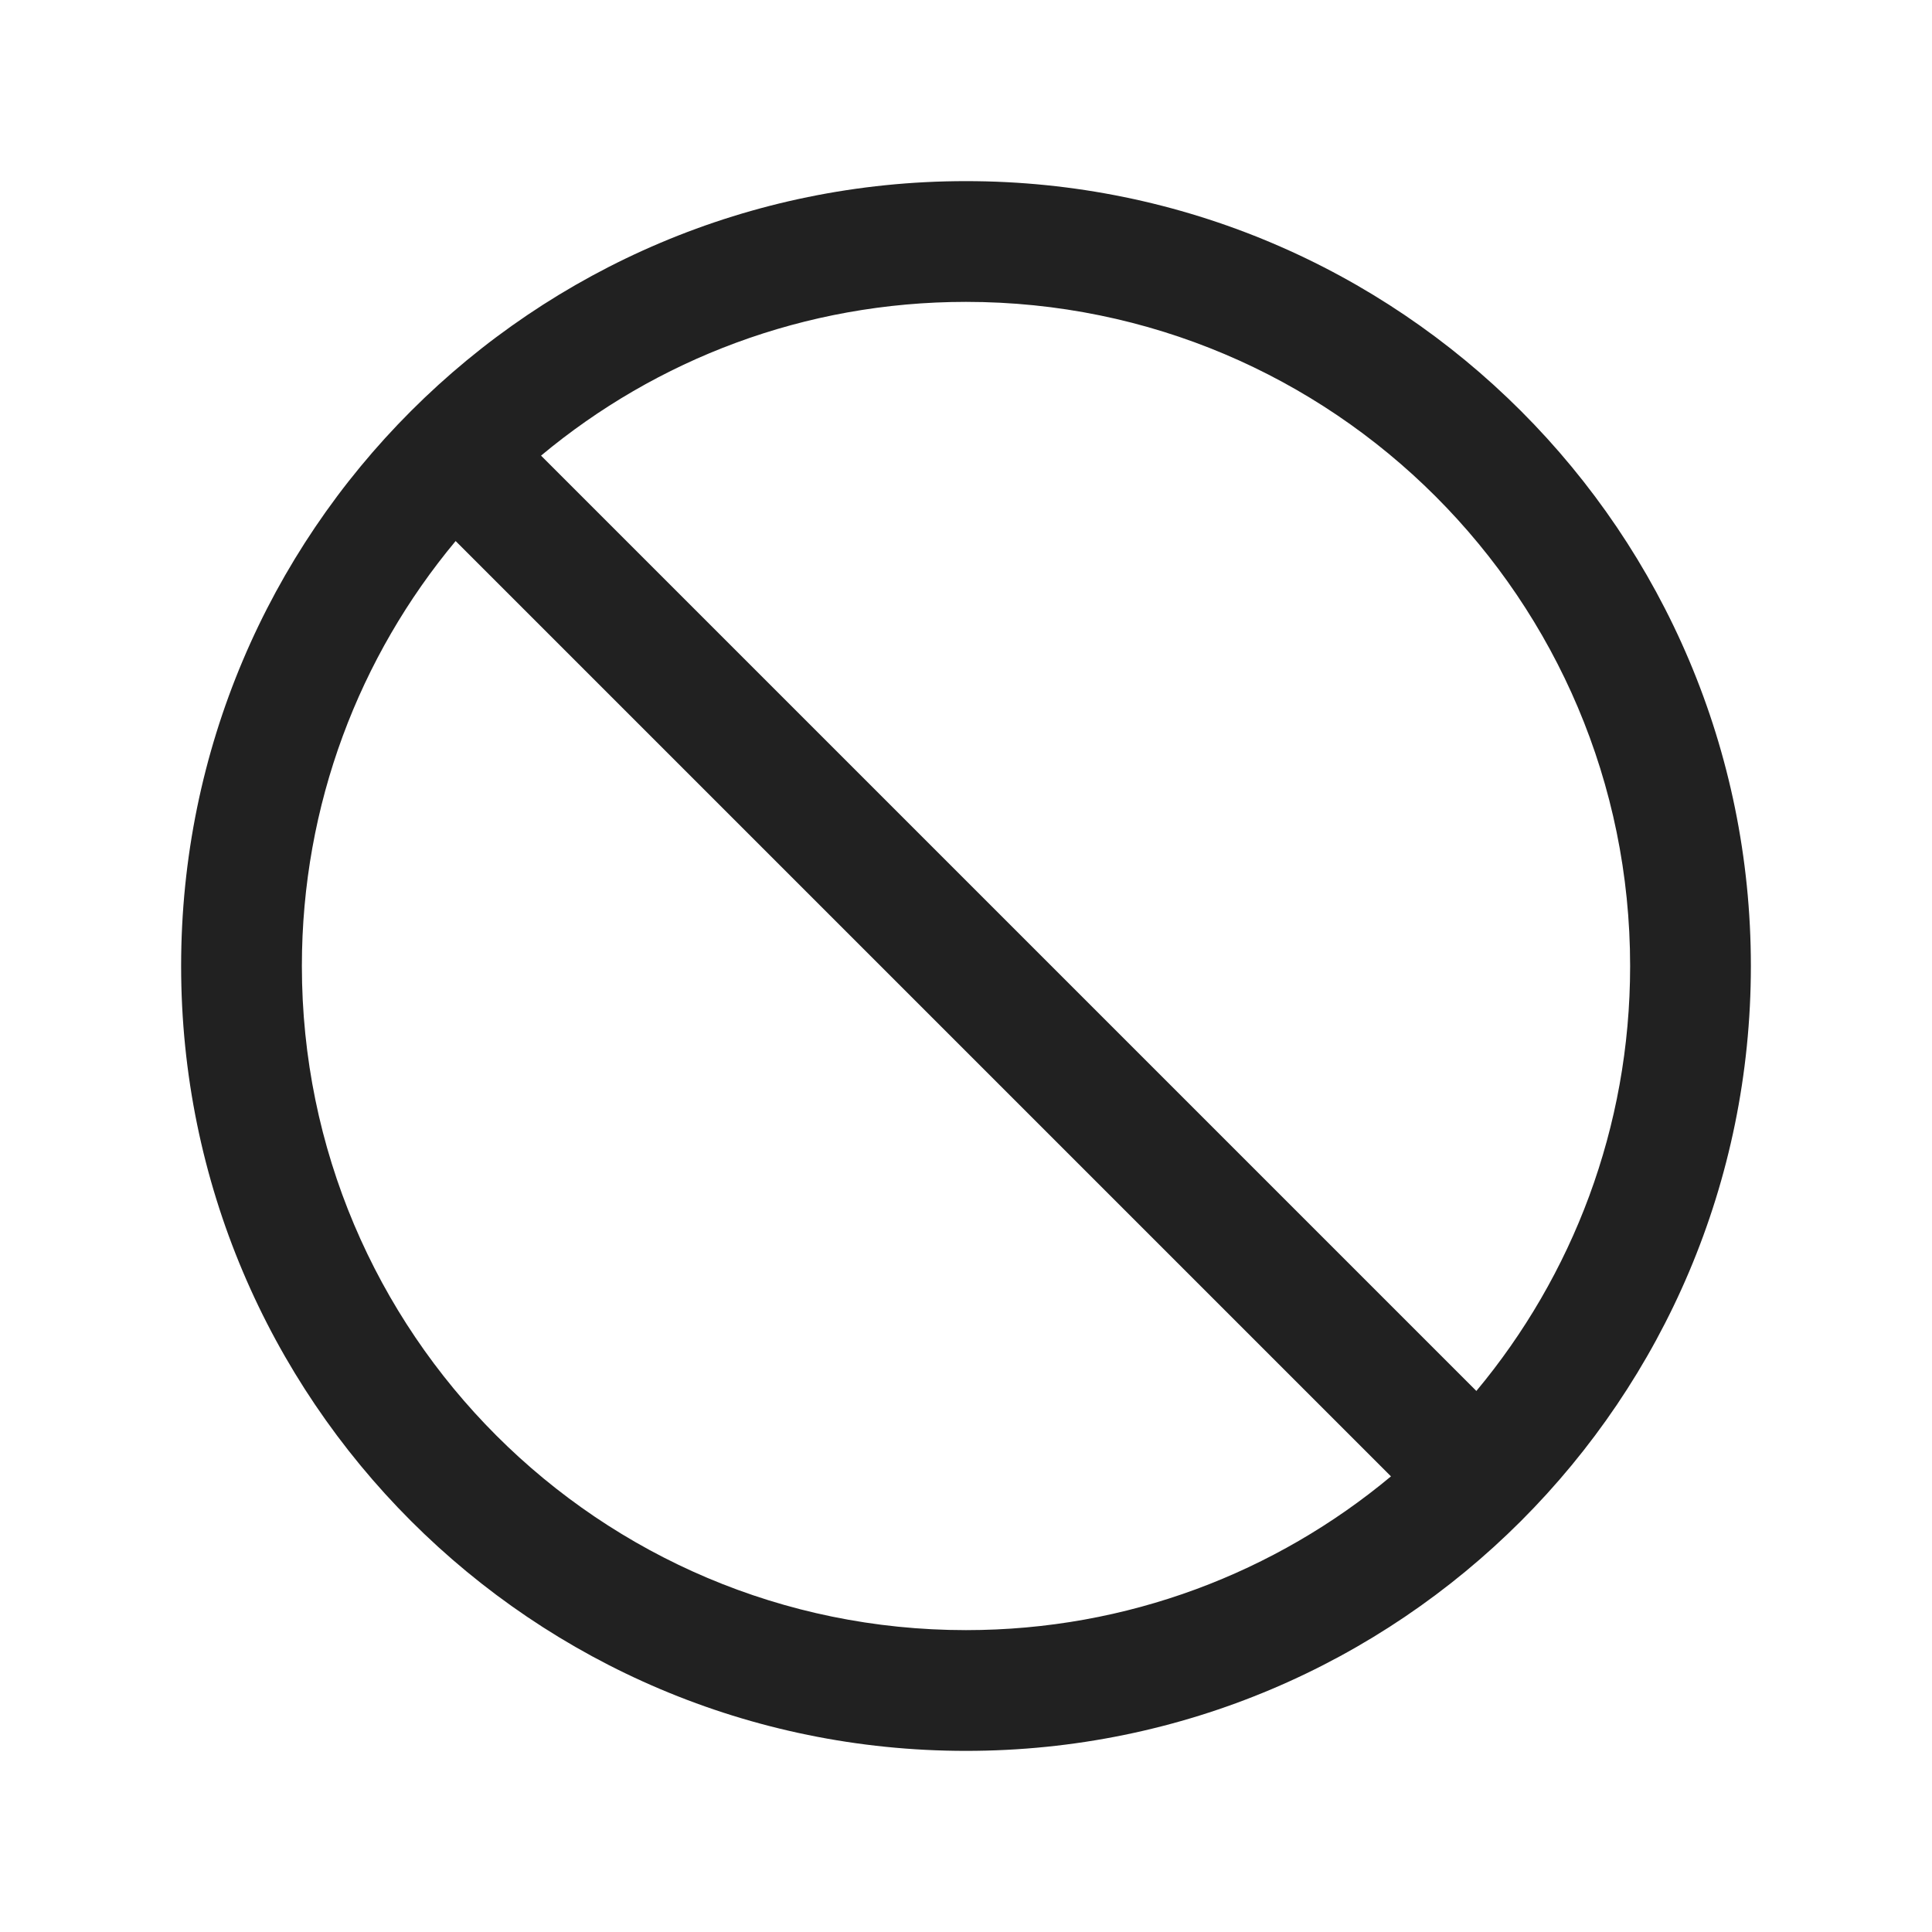 <?xml version="1.0" encoding="UTF-8"?>
<svg width="24px" height="24px" viewBox="0 0 24 24" version="1.1" xmlns="http://www.w3.org/2000/svg" xmlns:xlink="http://www.w3.org/1999/xlink">
    <title>Icon/ban</title>
    <g id="Icon/ban" stroke="none" stroke-width="1" fill="none" fill-rule="evenodd">
        <path d="M12,2.25 C17.385,2.25 21.75,6.615 21.75,12 C21.75,17.385 17.385,21.75 12,21.75 C6.615,21.75 2.25,17.385 2.25,12 C2.25,6.615 6.615,2.25 12,2.25 Z M5.66,6.721 C4.467,8.152 3.75,9.992 3.75,12 C3.75,16.556 7.444,20.25 12,20.25 C14.008,20.25 15.848,19.533 17.279,18.34 Z M12,3.75 C9.992,3.75 8.152,4.467 6.721,5.66 L18.34,17.279 C19.533,15.848 20.25,14.008 20.25,12 C20.25,7.444 16.556,3.75 12,3.75 Z" id="Icon-Color" fill="#212121"></path>
    </g>
</svg>